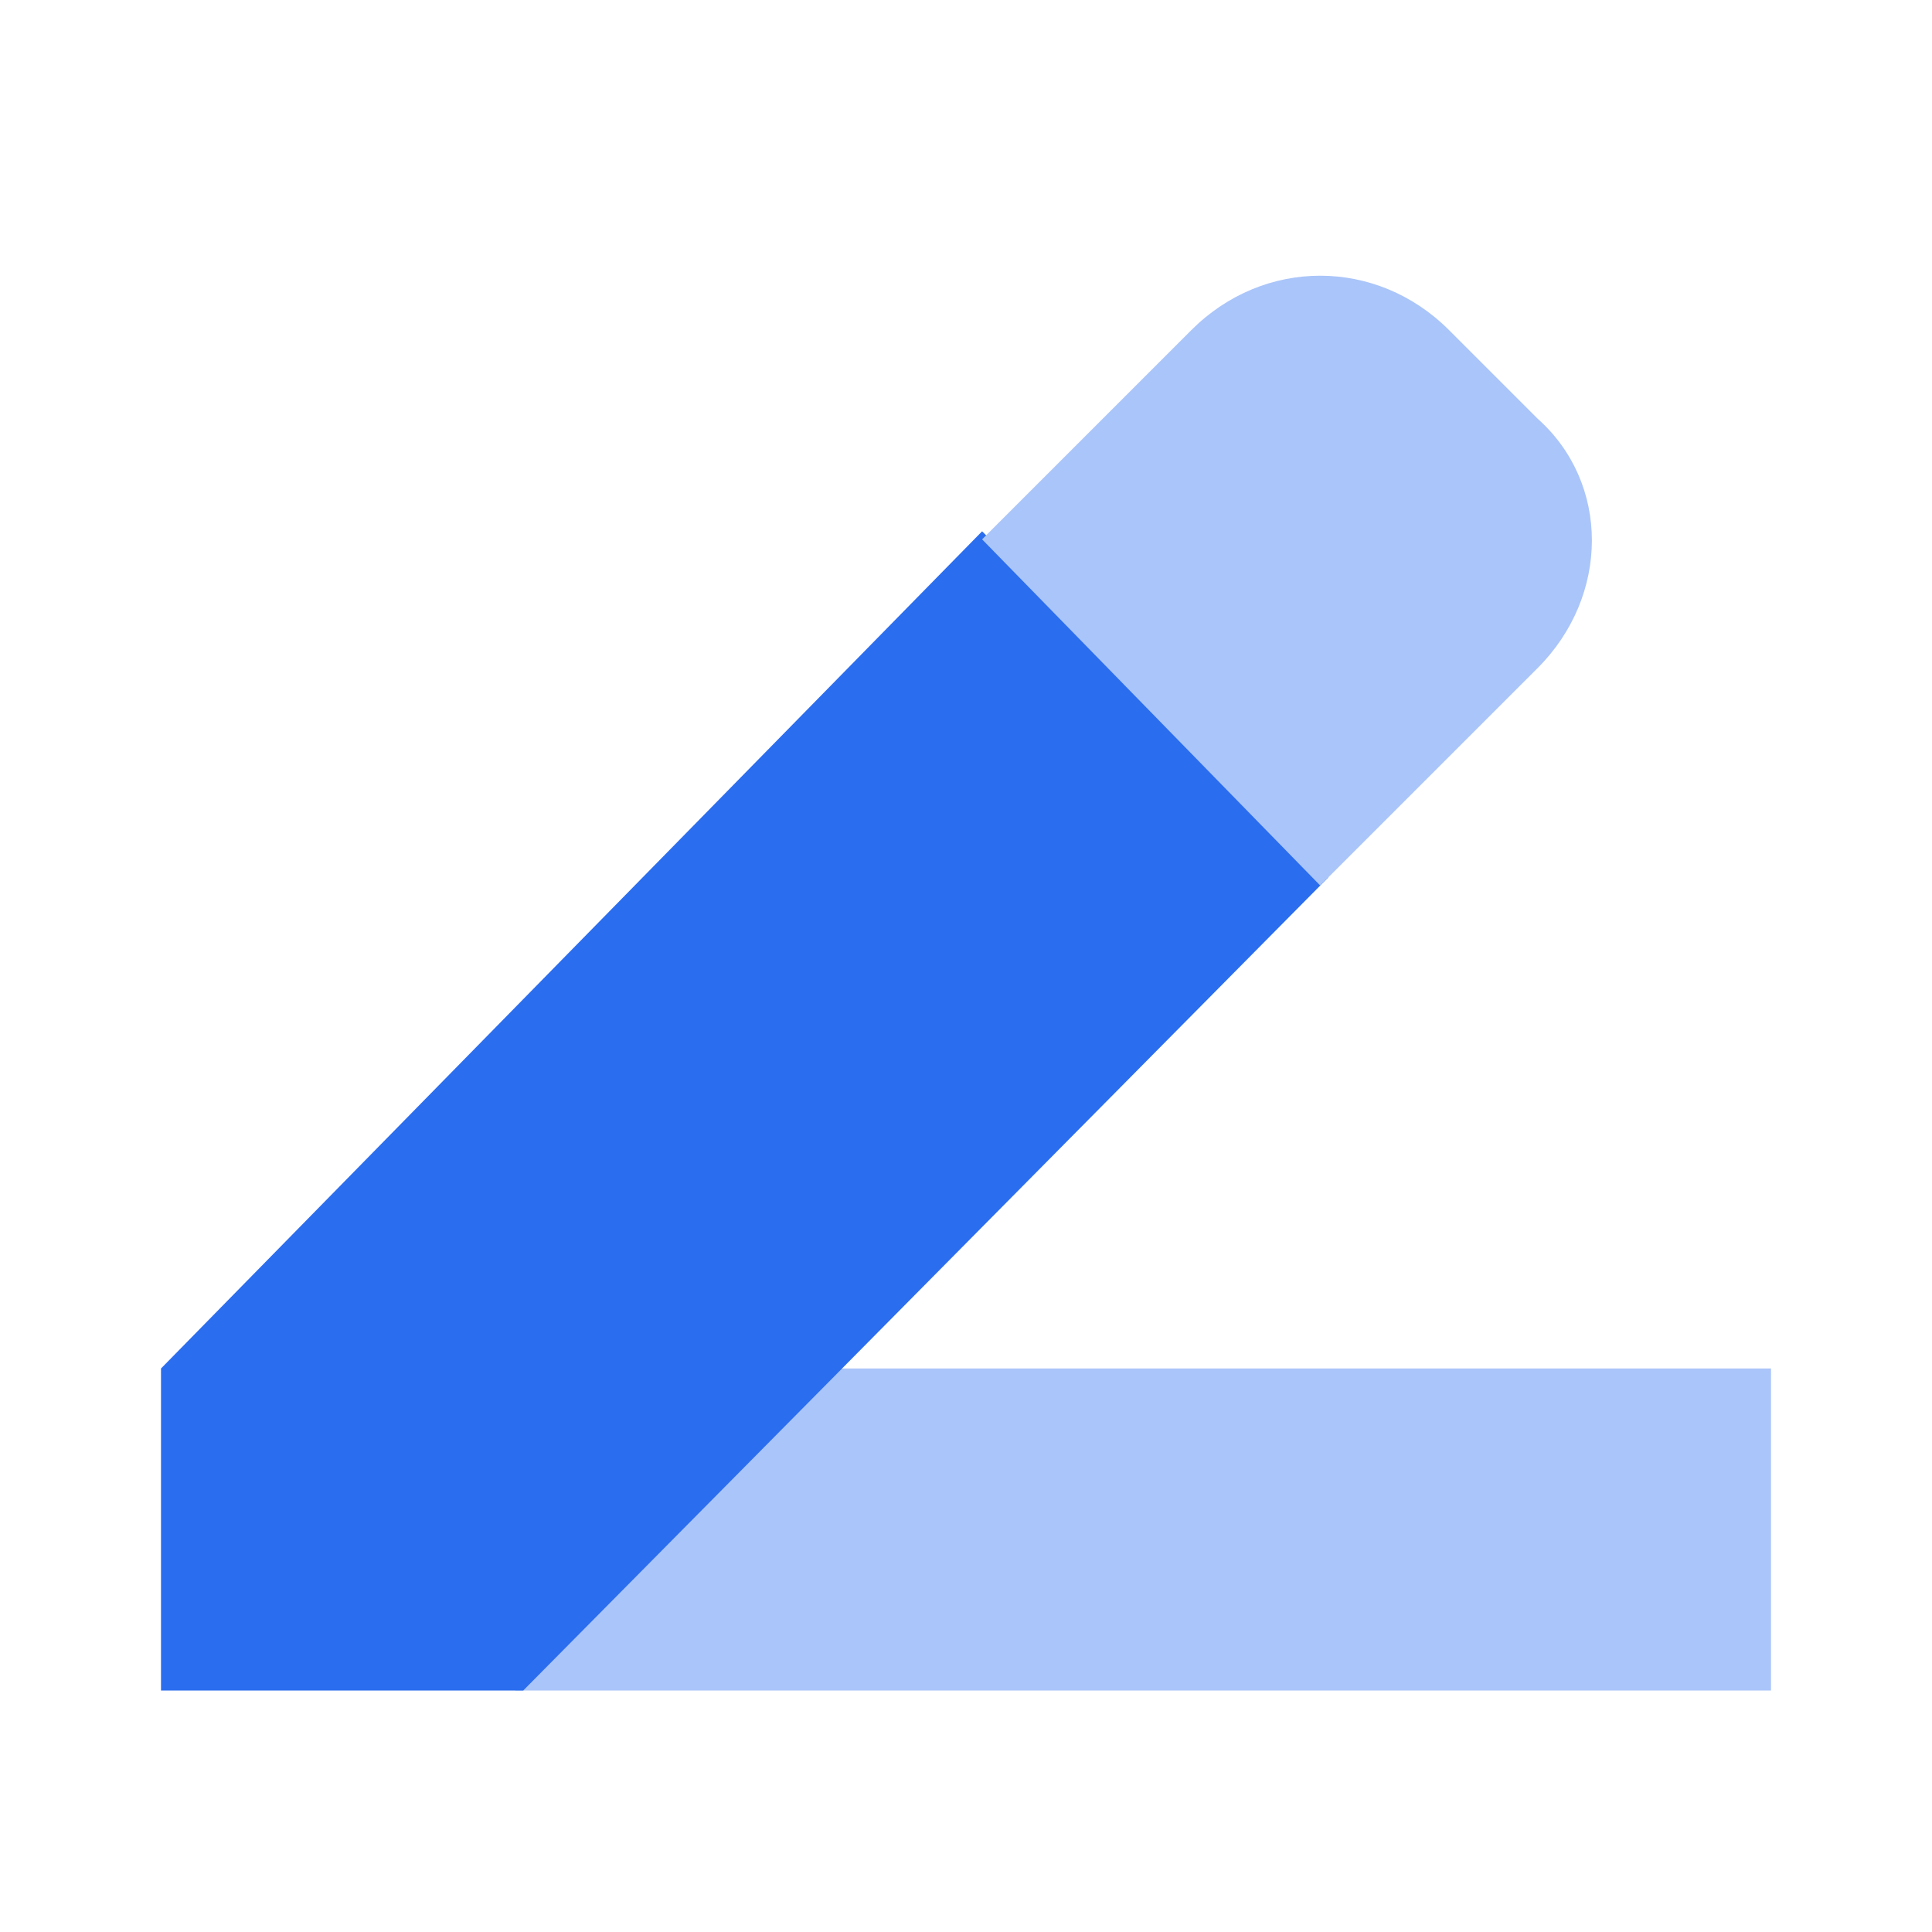 <svg width="24" height="24" viewBox="0 0 24 24" fill="none" xmlns="http://www.w3.org/2000/svg">
<path d="M9 17L6.4 21H22V17H9Z" fill="#AAC5F9"/>
<path d="M12.2 6.6L2 17V21H6.5L16.5 10.9L12.2 6.6Z" fill="#2B6DEF"/>
<path d="M19.1 8.3L16.4 11L12.2 6.7L14.8 4.1C15.7 3.2 17.1 3.2 18 4.1L19.1 5.2C20 6 20 7.4 19.1 8.3Z" fill="#AAC5F9"/>
</svg>
